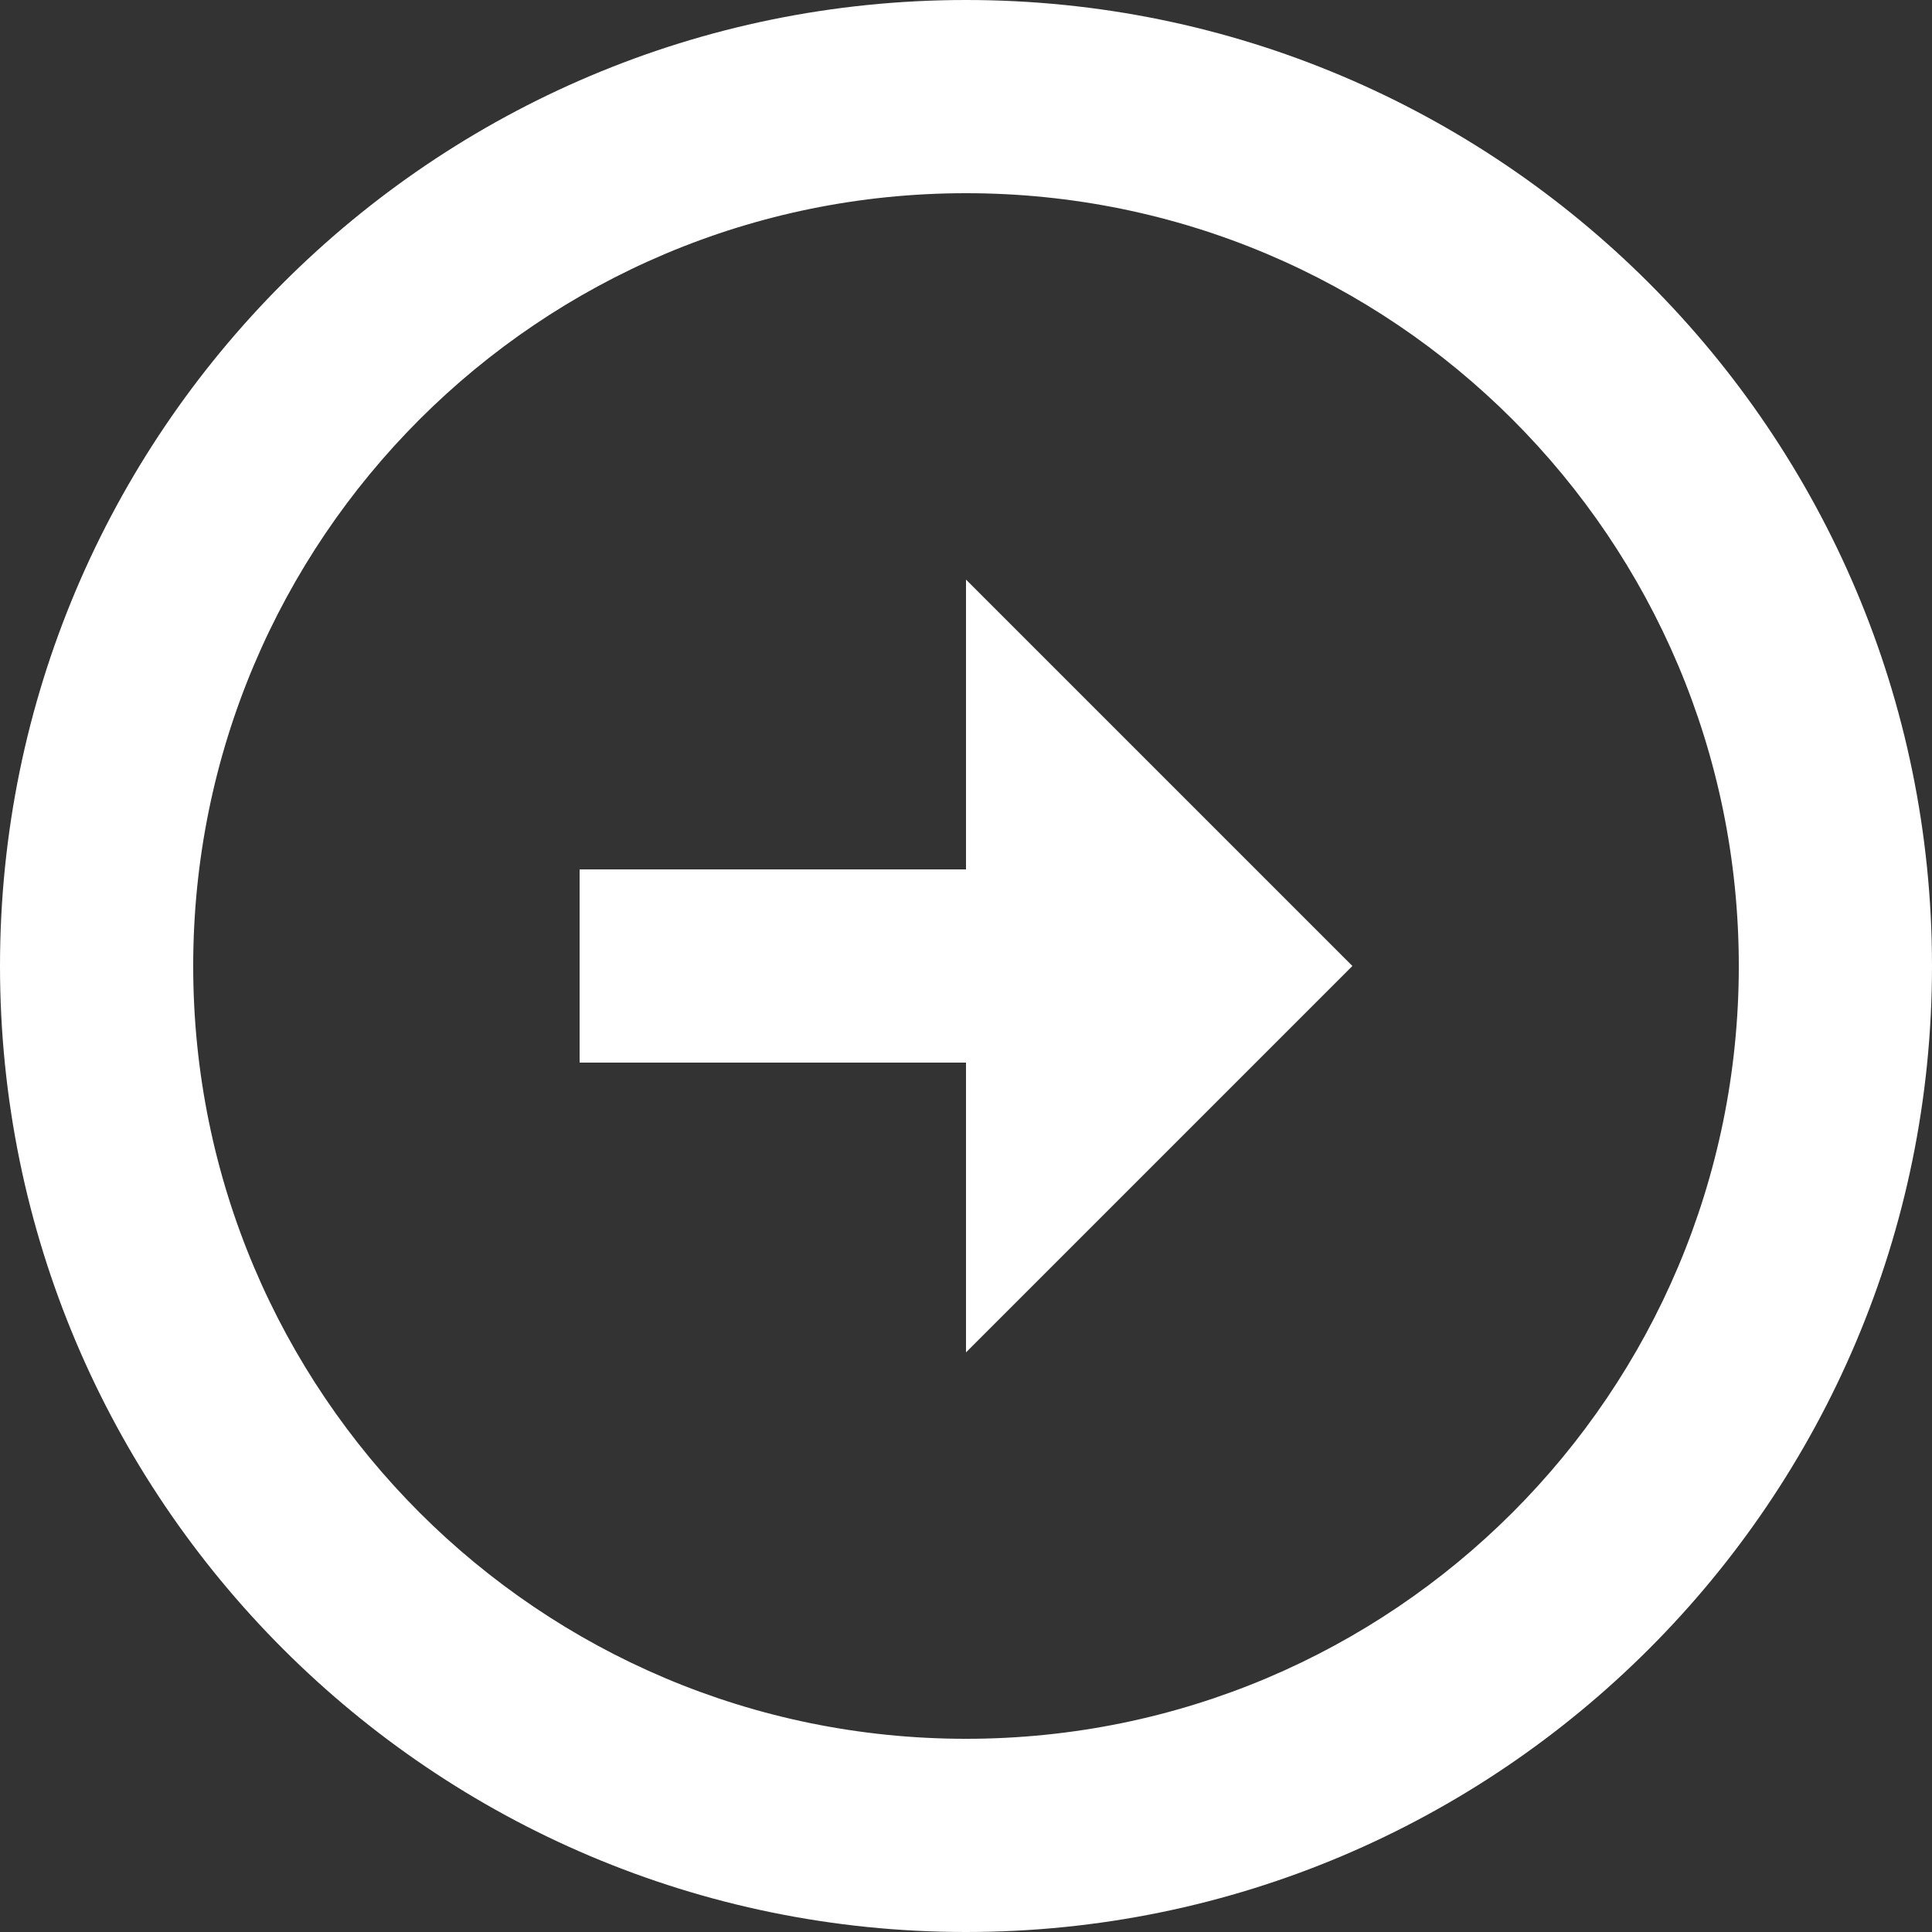 <svg width="40" height="40" viewBox="0 0 40 40" fill="none" xmlns="http://www.w3.org/2000/svg">
<rect x="0" y="0" width="40" height="40" fill="#333333" stroke="none"/>
<path d="M20 18V12L28 20L20 28V22H12V18H20ZM20 0C31.04 0 40 8.96 40 20C40 31.04 31.04 40 20 40C8.96 40 0 31.04 0 20C0 8.96 8.96 0 20 0ZM20 36C28.84 36 36 28.84 36 20C36 11.16 28.84 4 20 4C11.16 4 4 11.16 4 20C4 28.84 11.16 36 20 36Z" fill="white"/>
</svg>
